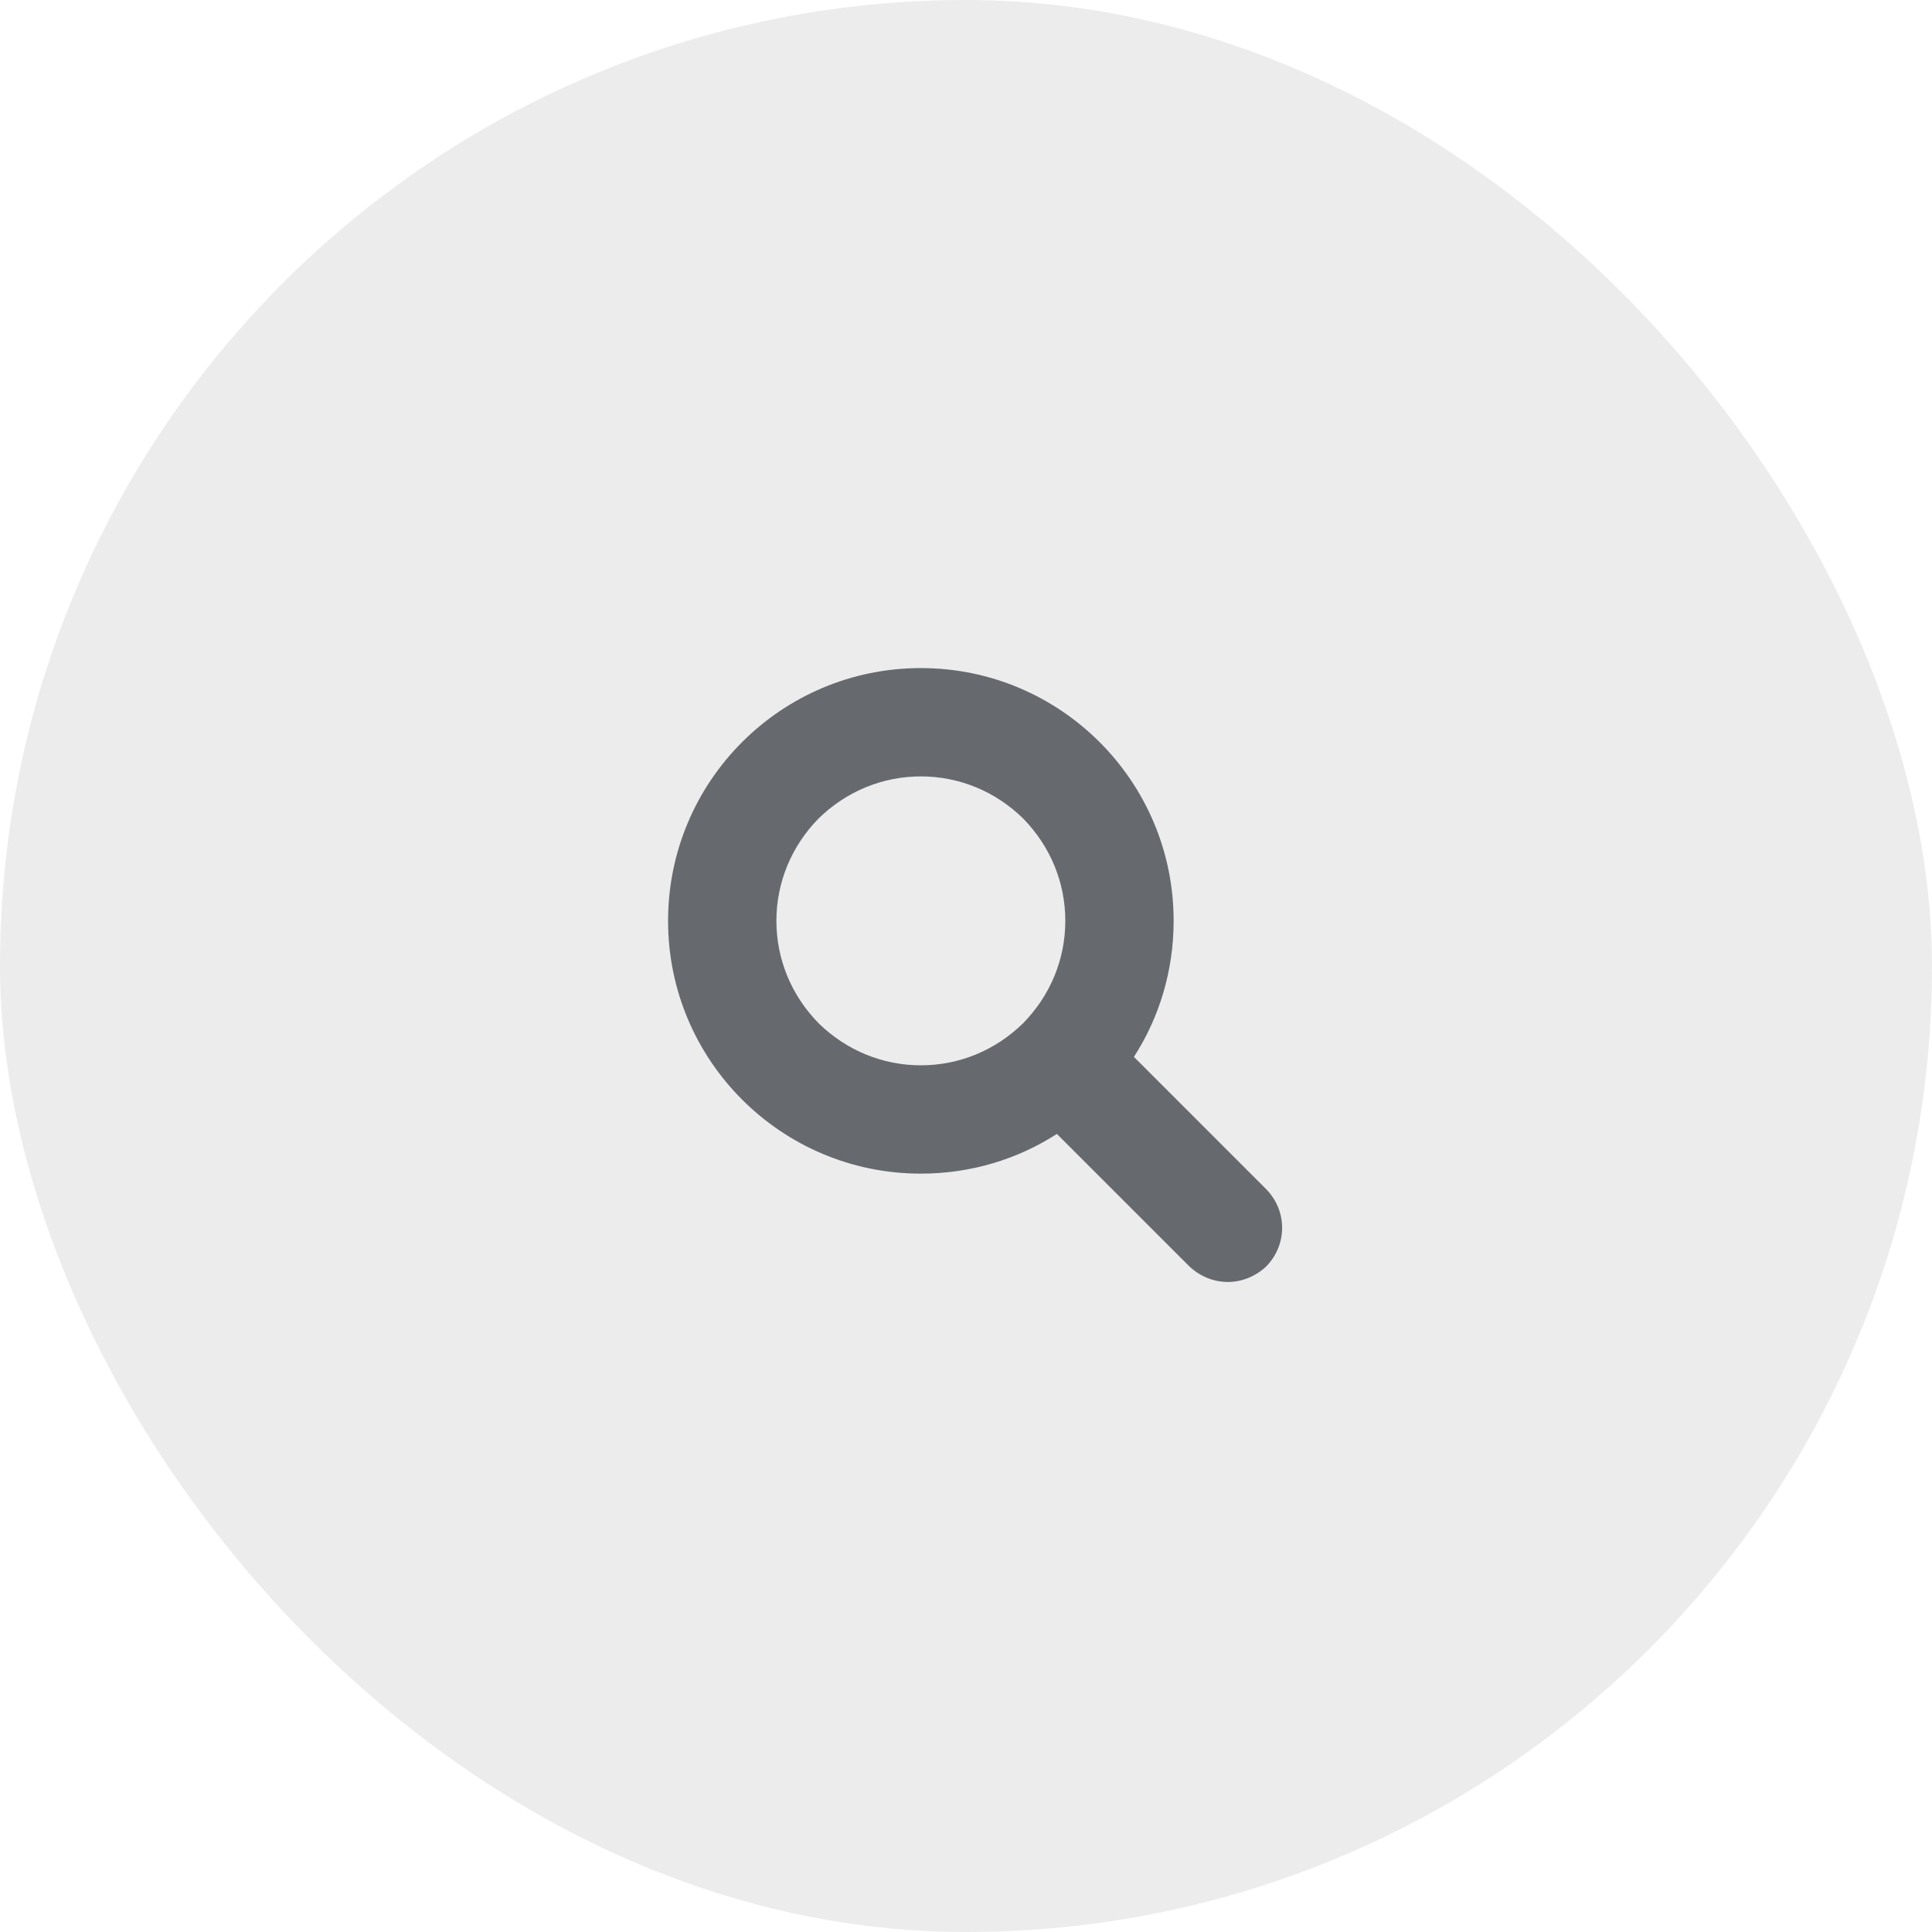 <?xml version="1.0" encoding="UTF-8"?>
<svg viewBox="0 0 107 107" version="1.1" xmlns="http://www.w3.org/2000/svg" xmlns:xlink="http://www.w3.org/1999/xlink">
    <!-- Generator: Sketch 46.2 (44496) - http://www.bohemiancoding.com/sketch -->
    <title>Group</title>
    <desc>Created with Sketch.</desc>
    <defs></defs>
    <g id="Resource---Data-Demo" stroke="none" stroke-width="1" fill="none" fill-rule="evenodd">
        <g id="08_data_demo_(blank_state_hover_clear)" transform="translate(-400, -186)" fill="#0E141A">
            <g id="demo">
                <g id="series" transform="translate(286, 186)">
                    <g id="Group" transform="translate(114, 0)">
                        <rect id="container" fill-opacity="0.08" x="0" y="0" width="107" height="107" rx="53.5"></rect>
                        <path d="M62.8,58.533 L70.133,65.867 C71.3,67.067 71.3,68.933 70.133,70.133 C69.533,70.7 68.767,71 68,71 C67.233,71 66.467,70.7 65.867,70.133 L58.533,62.8 C56.367,64.2 53.767,65 51,65 C43.267,65 37,58.733 37,51 C37,43.267 43.267,37 51,37 C58.733,37 65,43.267 65,51 C65,53.767 64.2,56.367 62.8,58.533 Z M45.333,56.667 C46.867,58.167 48.867,59 51,59 C53.133,59 55.133,58.167 56.667,56.667 C58.167,55.133 59,53.133 59,51 C59,48.867 58.167,46.867 56.667,45.333 C55.133,43.833 53.133,43 51,43 C48.867,43 46.867,43.833 45.333,45.333 C43.833,46.867 43,48.867 43,51 C43,53.133 43.833,55.133 45.333,56.667 Z" id="icon" fill-opacity="0.6"></path>
                    </g>
                </g>
            </g>
        </g>
    </g>
</svg>
